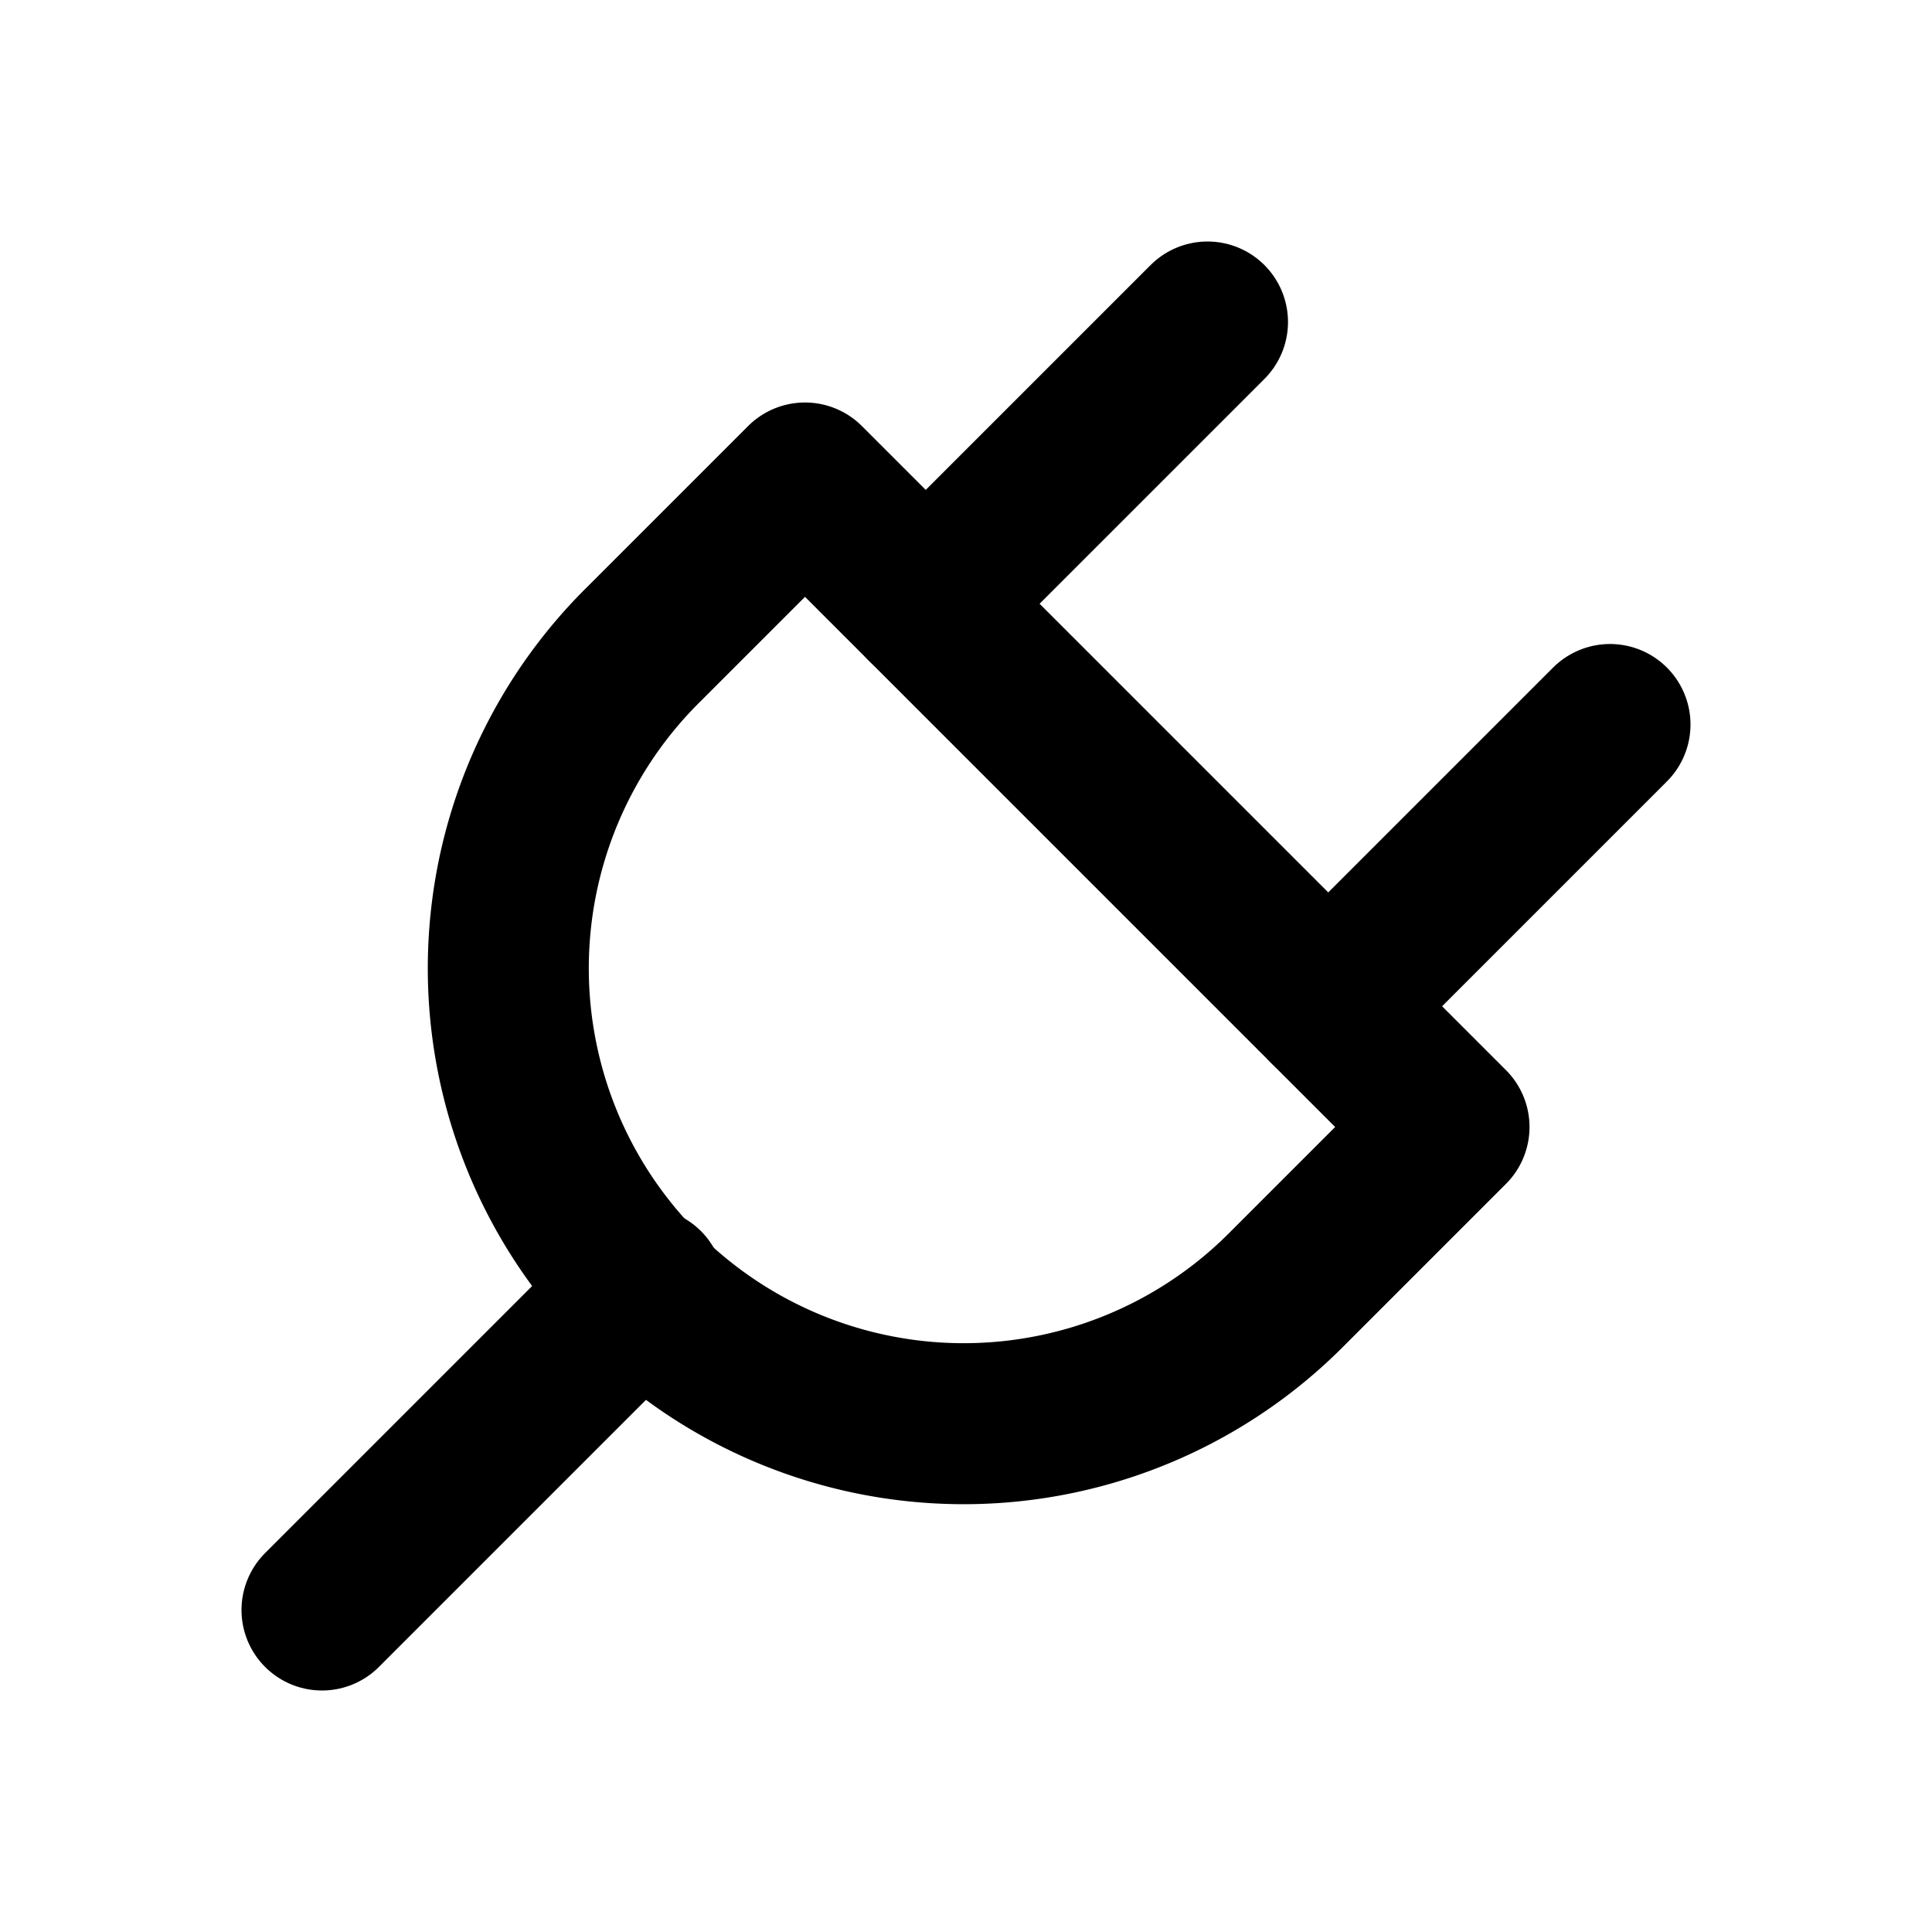 <svg xmlns="http://www.w3.org/2000/svg" class="icon icon-tabler icon-tabler-plug" width="24" height="24" viewBox="0 0 24 24" stroke-width="2" stroke="currentColor" fill="none" stroke-linecap="round" stroke-linejoin="round">
  <path stroke="none" d="M0 0h24v24H0z" fill="none"/>
  <path d="M10 6l8 8l-2 2a5.657 5.657 0 1 1 -8 -8l2 -2z" />
  <path d="M4 20l4 -4" />
  <path d="M15 4l-3.5 3.5" />
  <path d="M20 9l-3.5 3.5" />
</svg>


